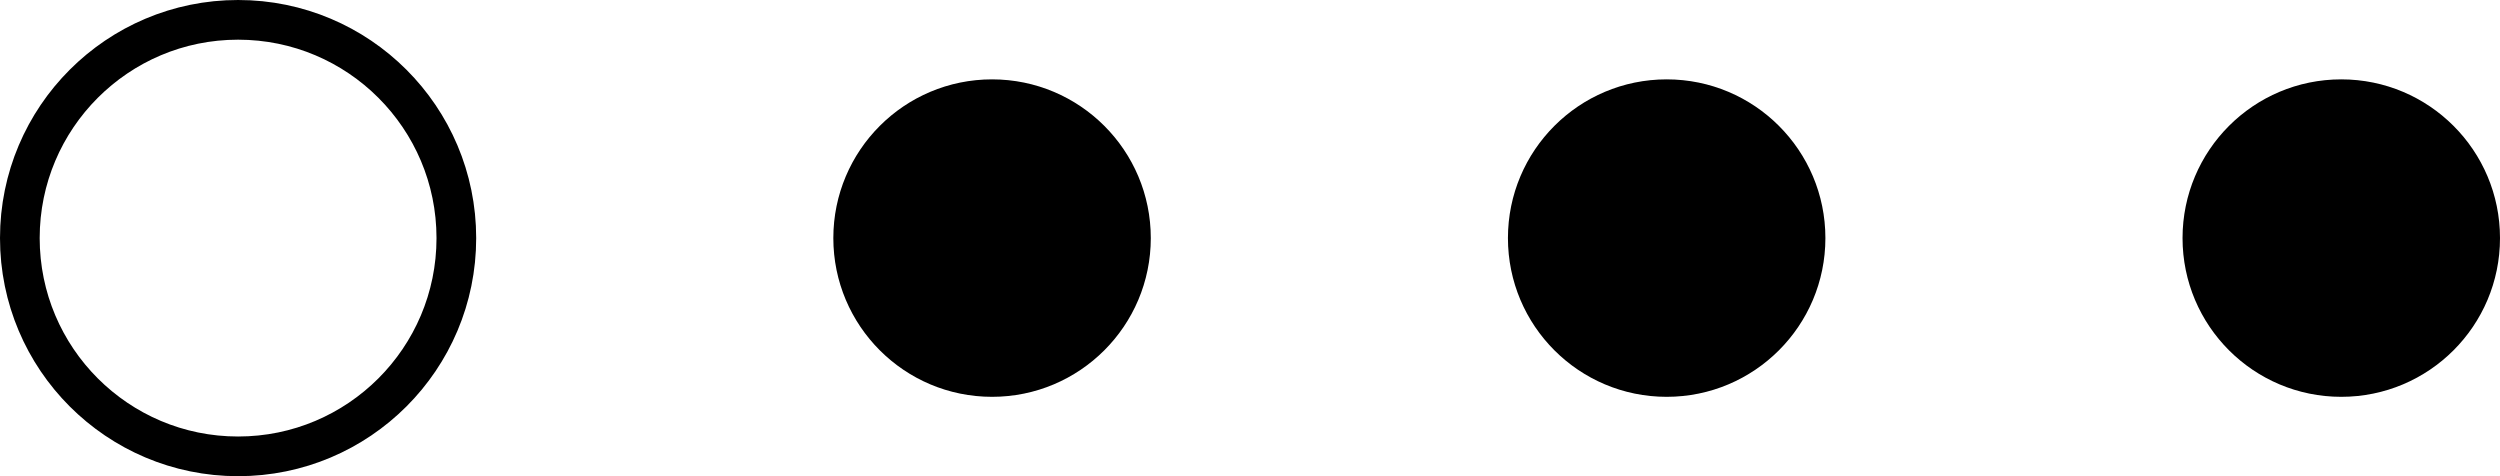 <svg width="63" height="12" viewBox="0 0 63 12" fill="none" xmlns="http://www.w3.org/2000/svg">
<circle cx="6" cy="6" r="5.5" stroke="black"/>
<circle cx="25" cy="6" r="4" fill="black"/>
<circle cx="42" cy="6" r="4" fill="black"/>
<circle cx="59" cy="6" r="4" fill="black"/>
</svg>
